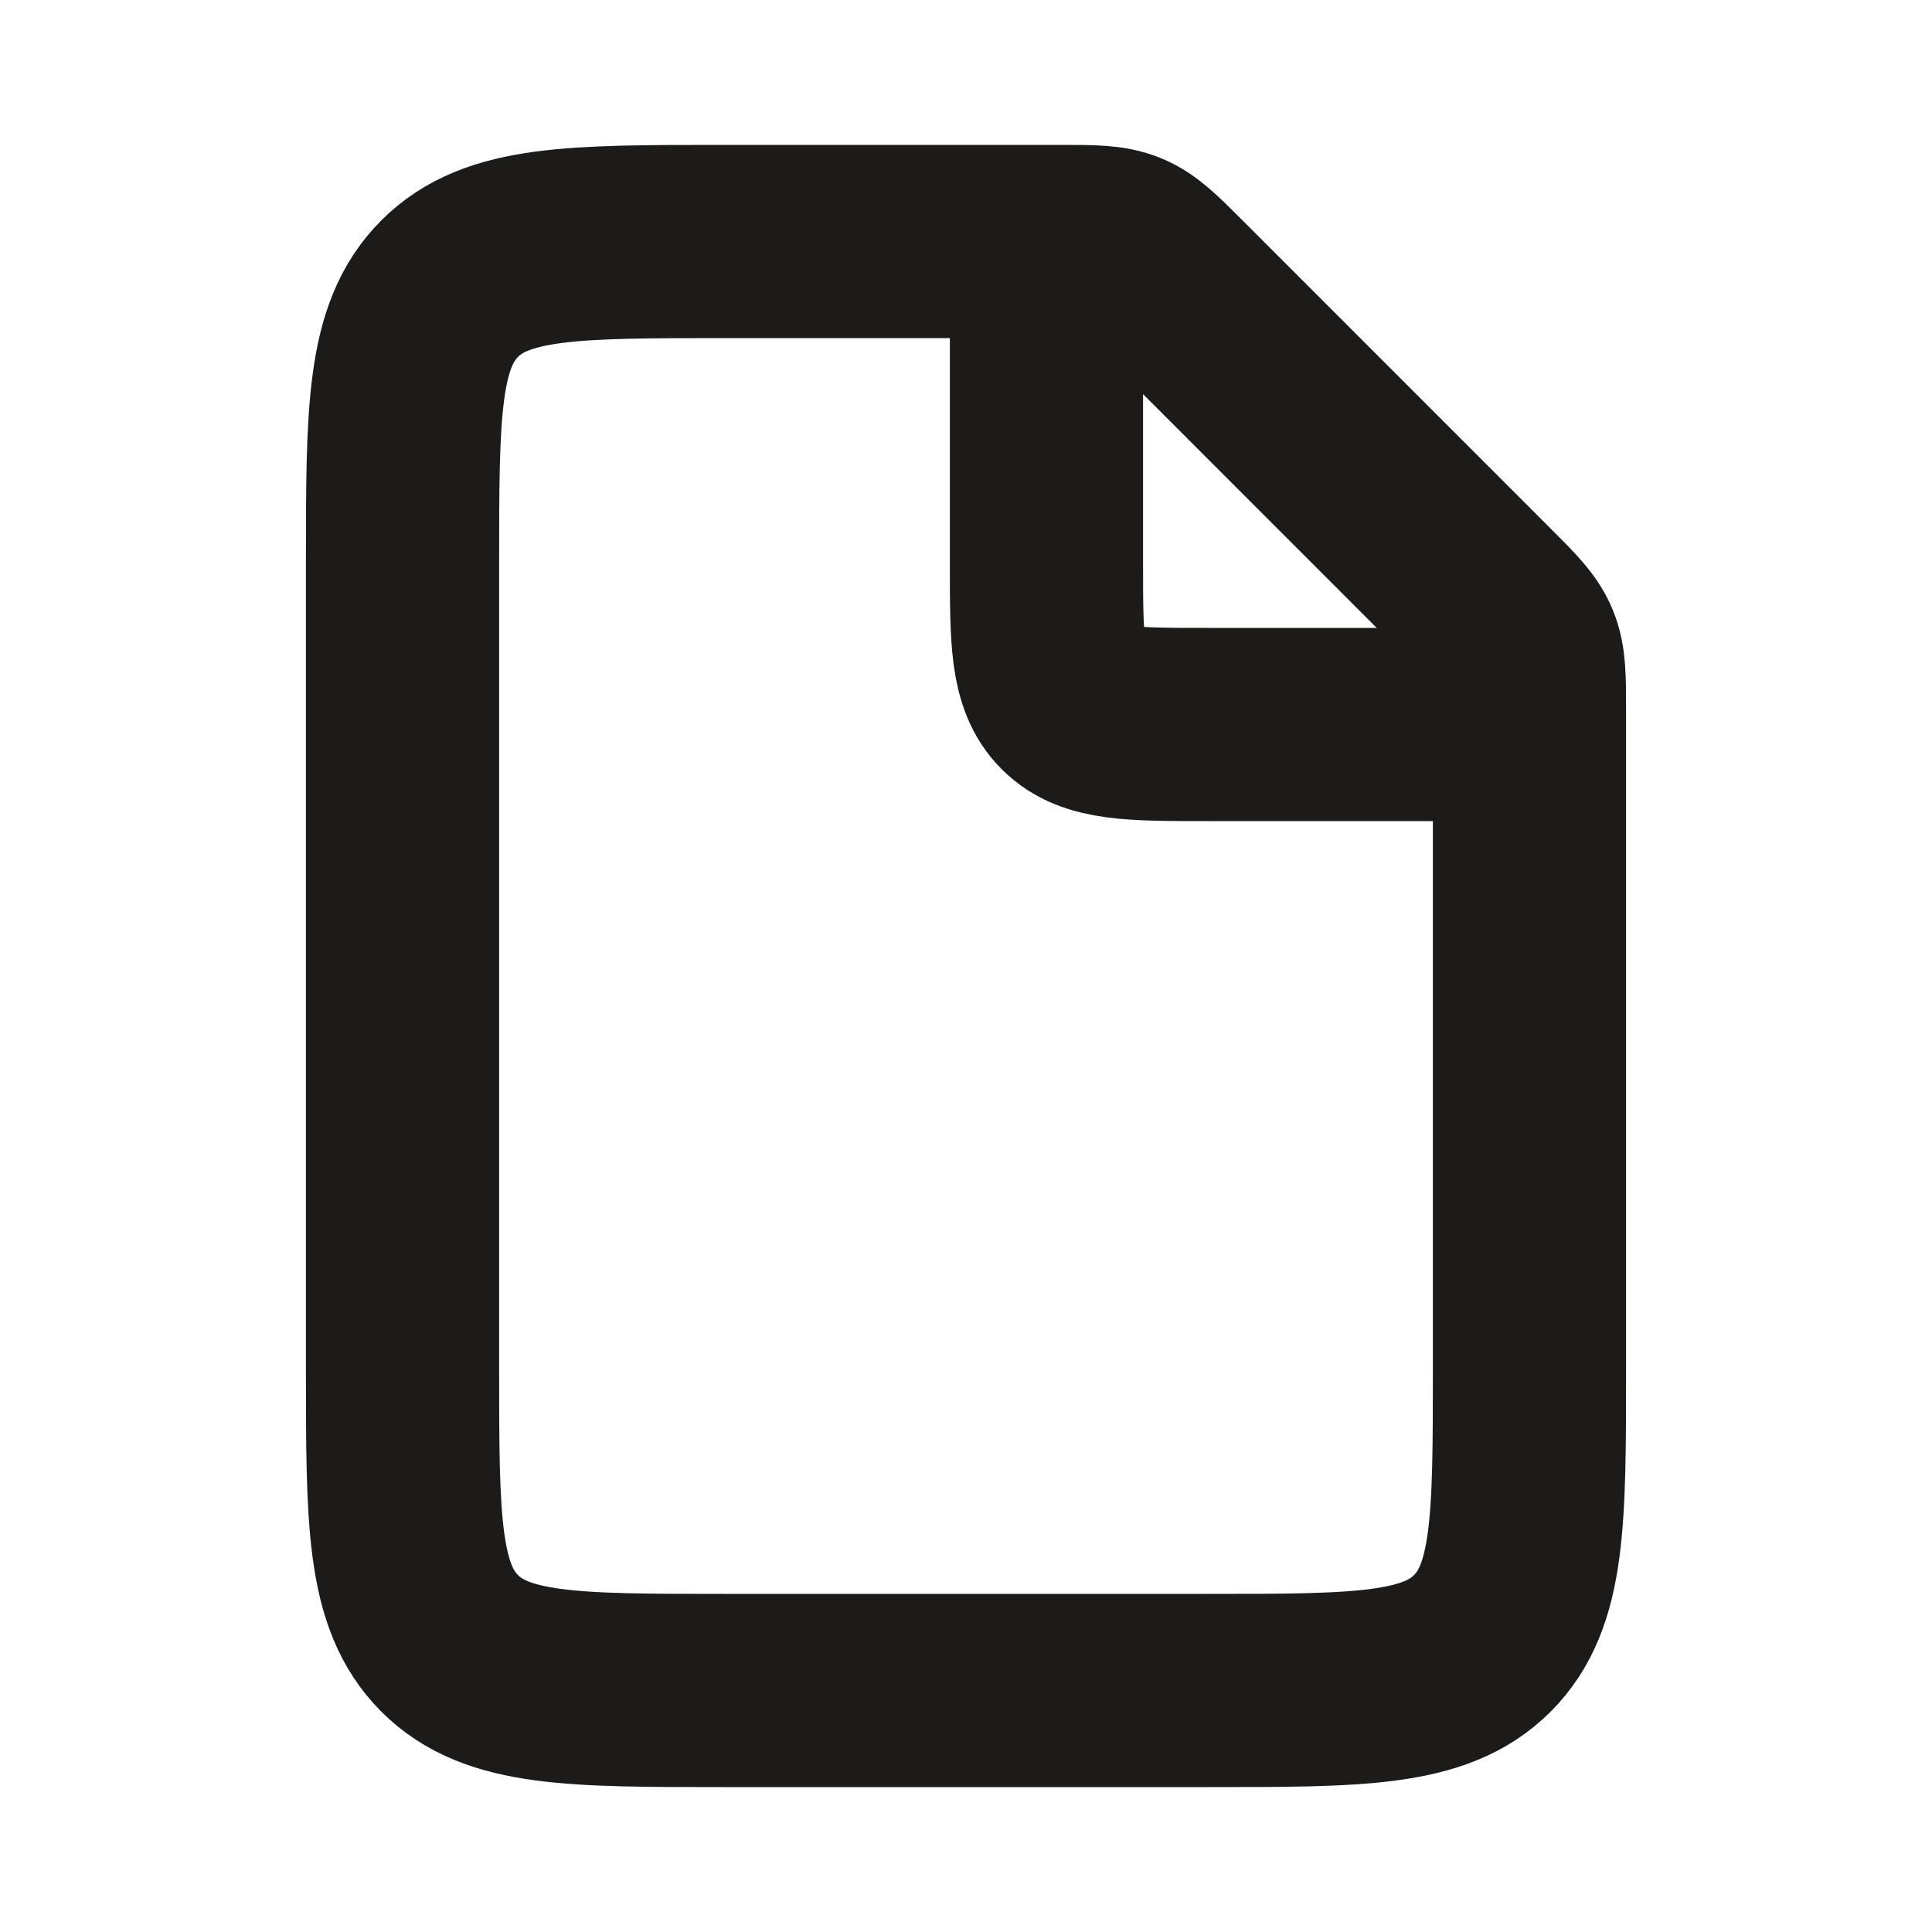 <svg width="20" height="20" viewBox="0 0 20 20" fill="none" xmlns="http://www.w3.org/2000/svg">
<path d="M10.976 2.5H7.5C5.929 2.5 5.143 2.5 4.655 2.988C4.167 3.476 4.167 4.262 4.167 5.833V14.167C4.167 15.738 4.167 16.524 4.655 17.012C5.143 17.5 5.929 17.5 7.5 17.5H12.5C14.071 17.5 14.857 17.5 15.345 17.012C15.833 16.524 15.833 15.738 15.833 14.167V7.357C15.833 7.016 15.833 6.846 15.77 6.693C15.707 6.54 15.586 6.419 15.345 6.179L12.155 2.988C11.914 2.747 11.794 2.627 11.64 2.563C11.487 2.5 11.317 2.5 10.976 2.5Z" stroke="#1C1B19" stroke-width="2"/>
<path d="M10.833 2.5V5.833C10.833 6.619 10.833 7.012 11.077 7.256C11.321 7.5 11.714 7.5 12.5 7.5H15.833" stroke="#1C1B19" stroke-width="2"/>
</svg>

